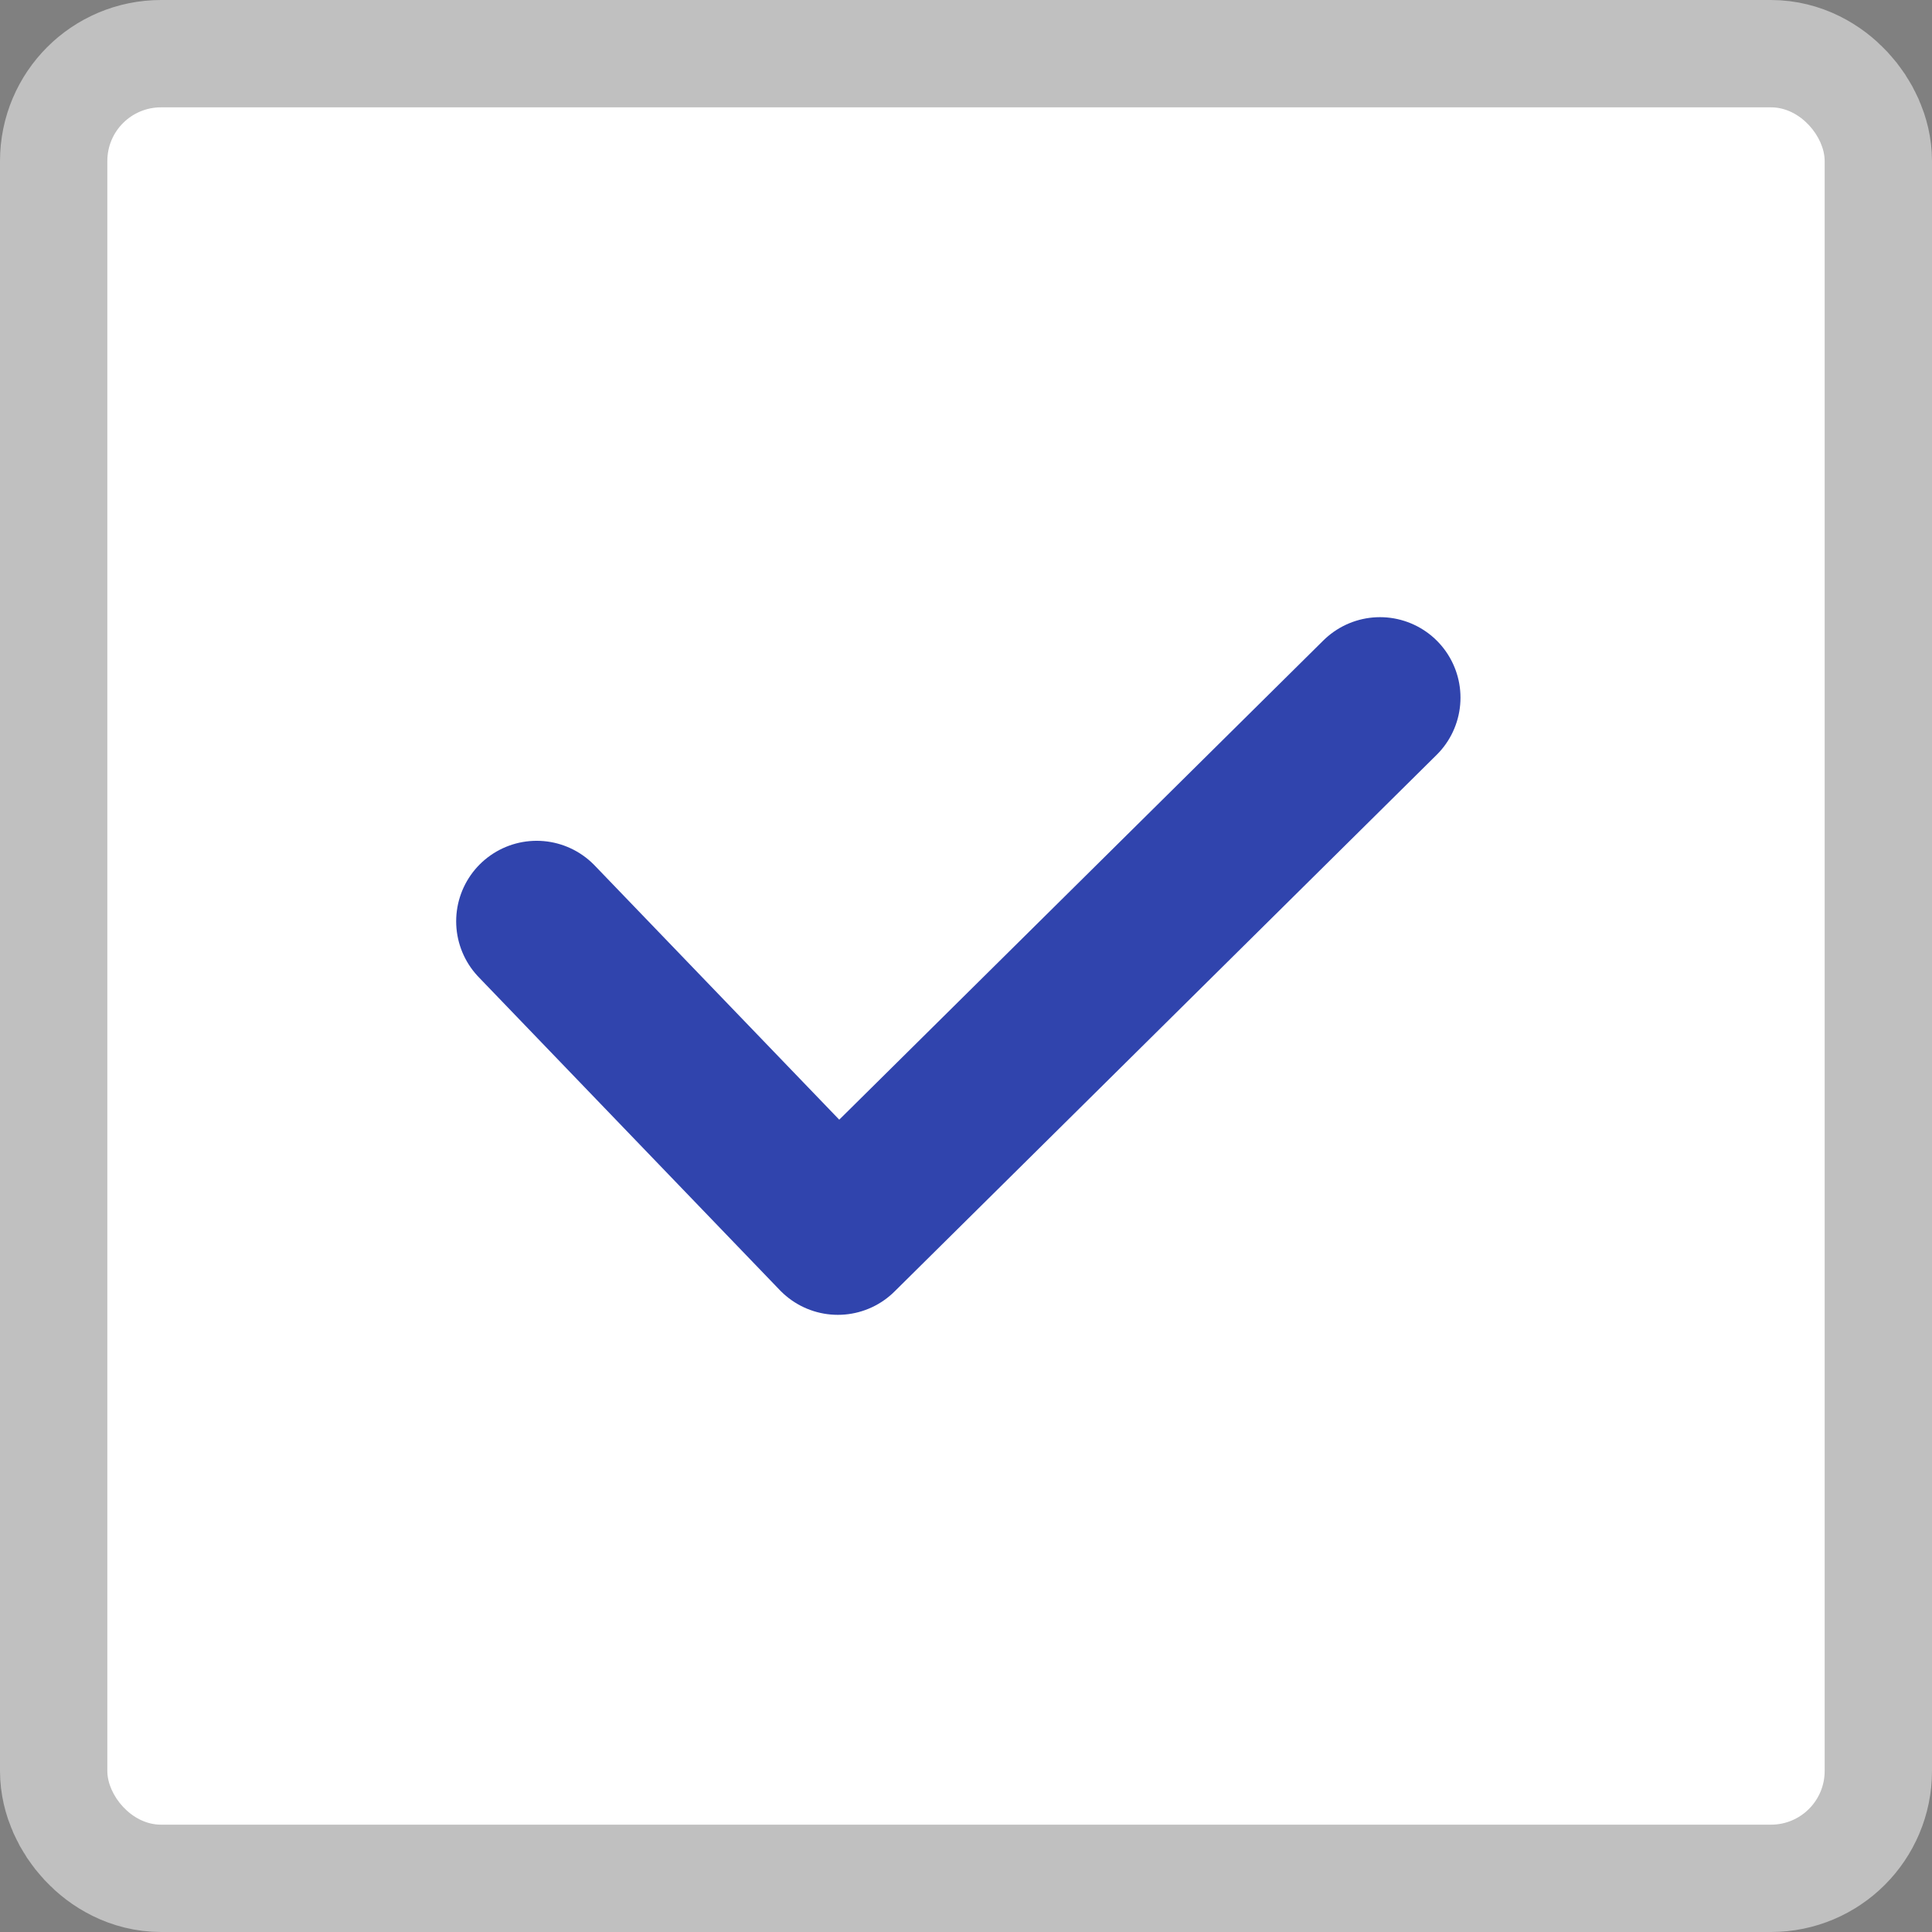<svg width="36" height="36" viewBox="0 0 36 36" fill="none" xmlns="http://www.w3.org/2000/svg">
<rect x="0" y="0" width="36" height="36" fill="#808080" stroke="none"/>
<rect x="2" y="2" width="32" height="32" rx="1" fill="white"/>
<path d="M10 17.167L15.612 23L25.714 13" stroke="#3044AD" stroke-width="3" stroke-linecap="round" stroke-linejoin="round"/>
<rect x="2" y="2" width="32" height="32" rx="1" stroke="white" stroke-opacity="0.5" stroke-width="4" stroke-linejoin="round"/>
</svg>
